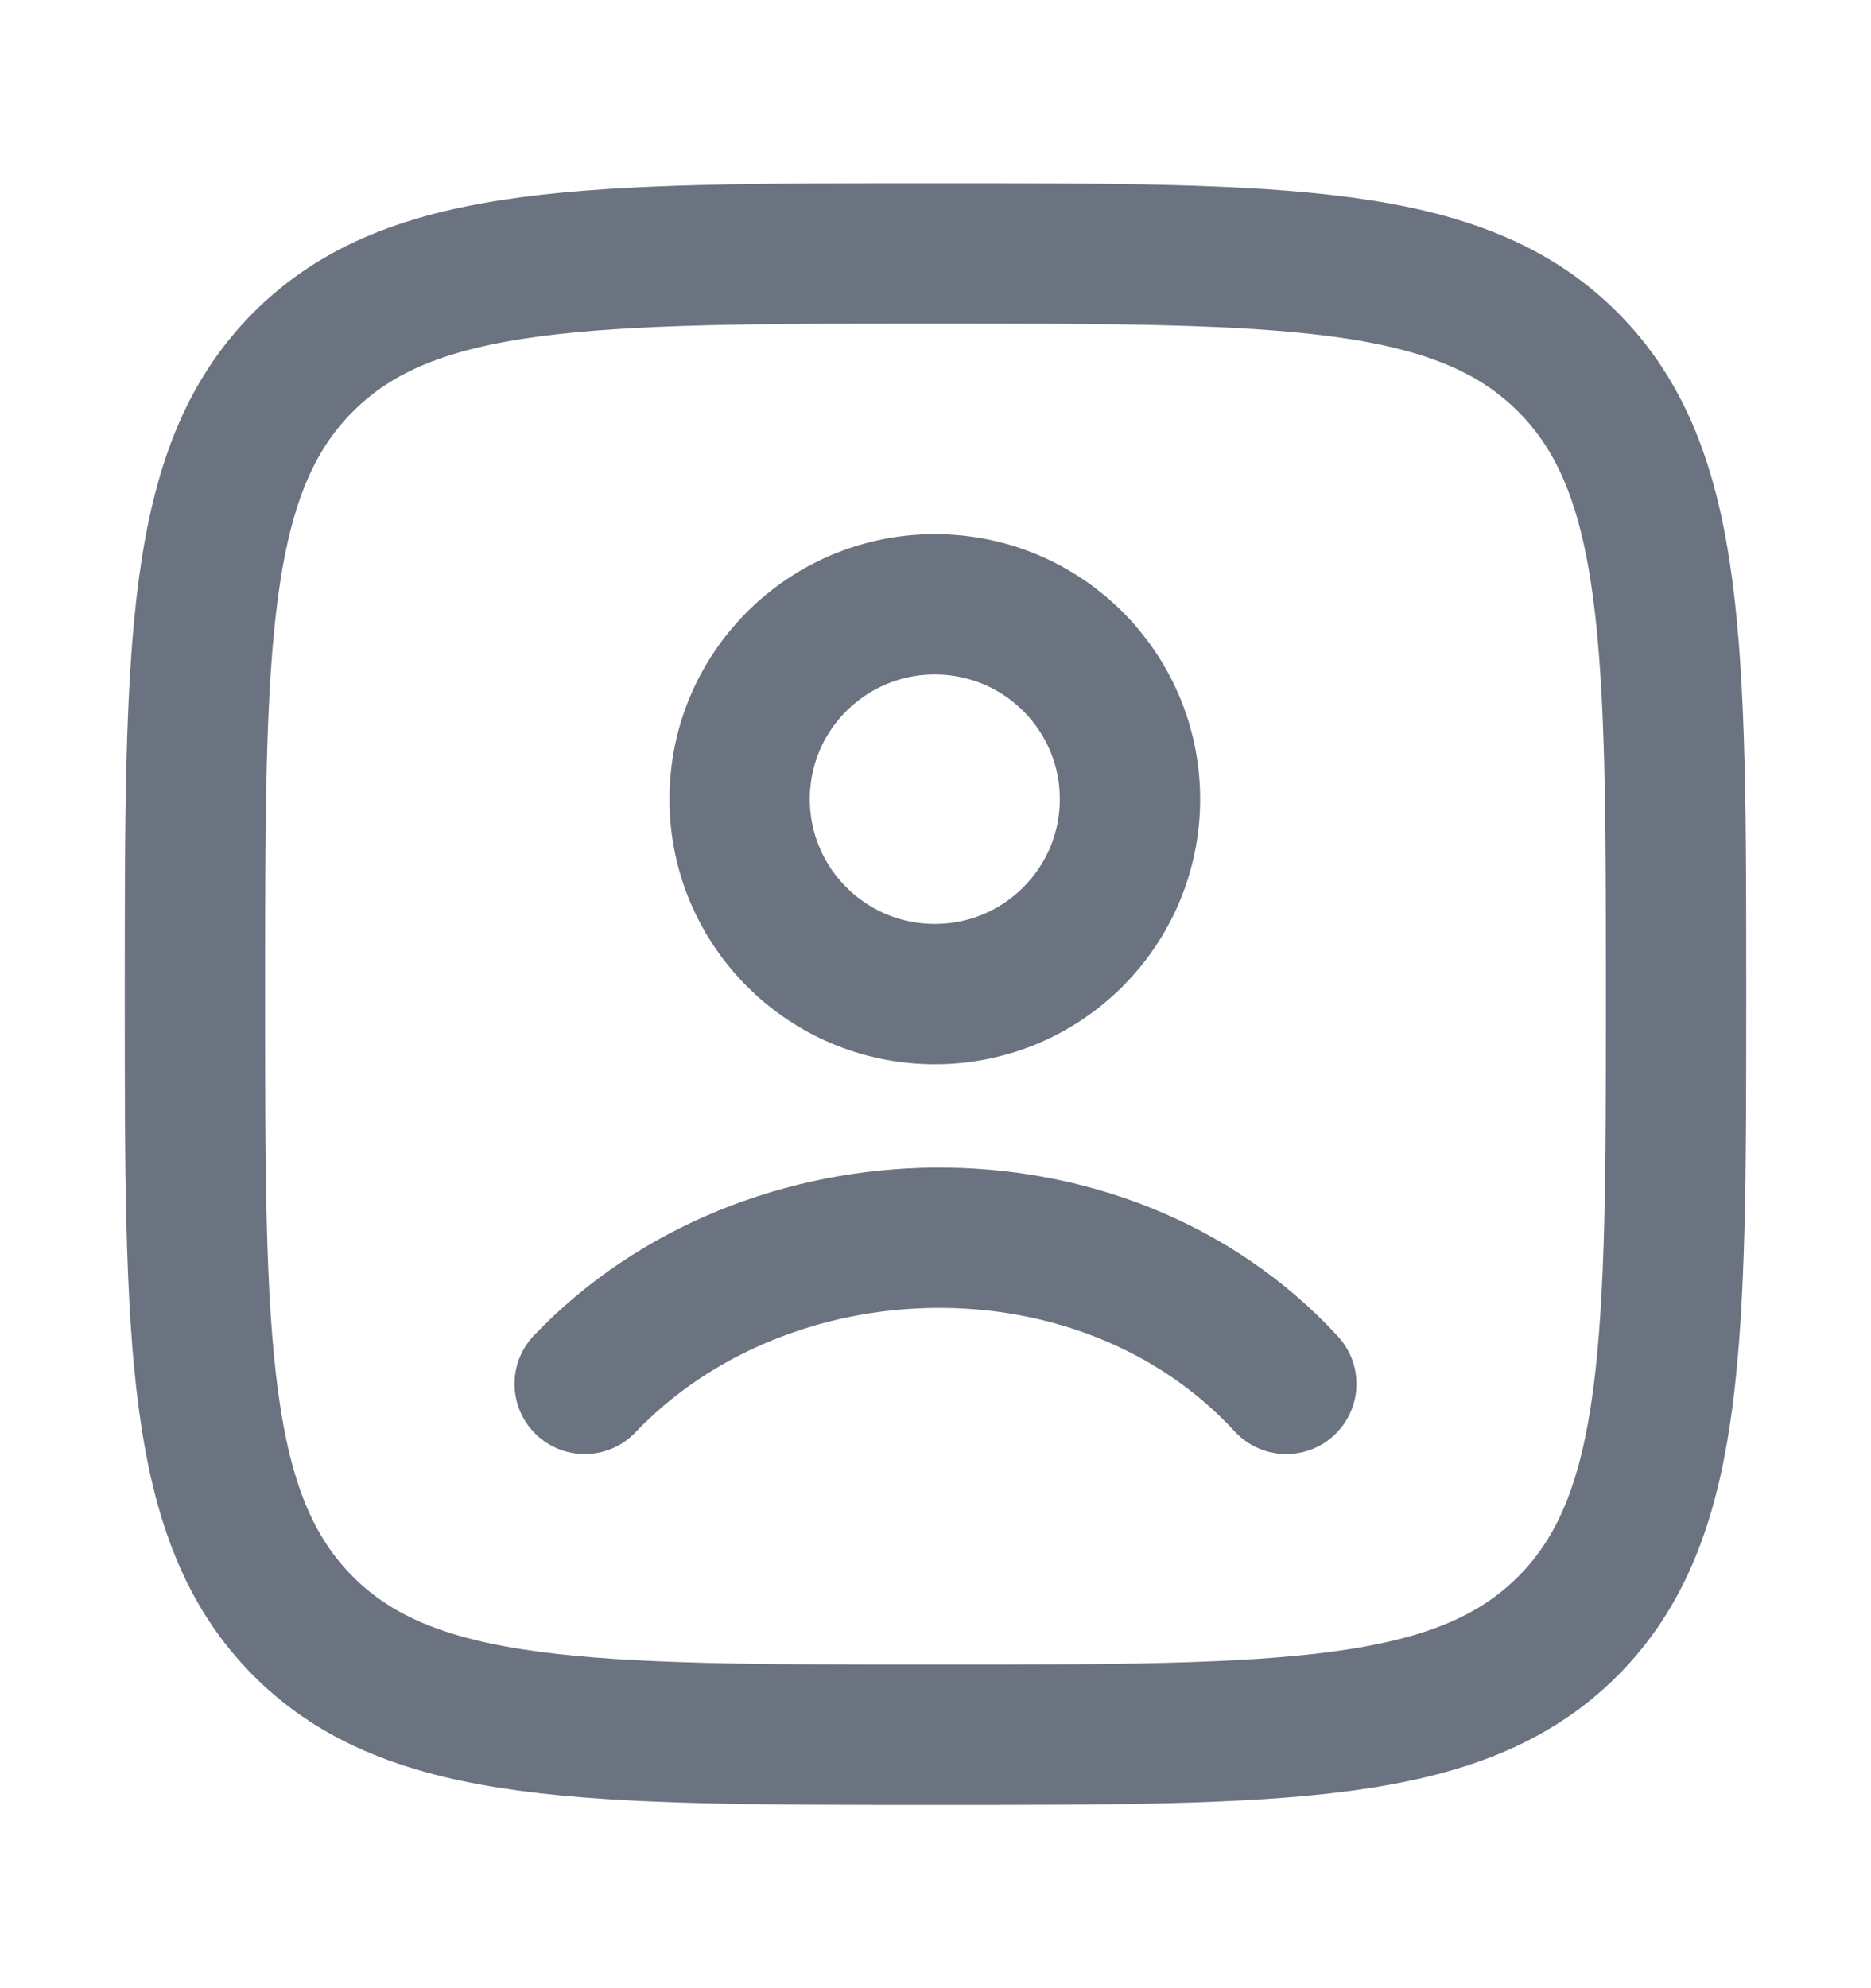 <svg width="16" height="17" viewBox="0 0 16 17" fill="none" xmlns="http://www.w3.org/2000/svg">
<path d="M1.667 8.5C1.667 5.514 1.667 4.021 2.594 3.094C3.521 2.167 5.014 2.167 8 2.167C10.985 2.167 12.478 2.167 13.406 3.094C14.333 4.021 14.333 5.514 14.333 8.5C14.333 11.485 14.333 12.978 13.406 13.906C12.478 14.833 10.985 14.833 8 14.833C5.014 14.833 3.521 14.833 2.594 13.906C1.667 12.978 1.667 11.485 1.667 8.5Z" stroke="#6B7280" stroke-width="1.2"/>
<path d="M5 11.833C6.554 10.205 9.429 10.128 11 11.833M9.663 6.833C9.663 7.754 8.916 8.5 7.994 8.5C7.073 8.5 6.325 7.754 6.325 6.833C6.325 5.913 7.073 5.167 7.994 5.167C8.916 5.167 9.663 5.913 9.663 6.833Z" stroke="#6B7280" stroke-width="1.2" stroke-linecap="round"/>
</svg>
